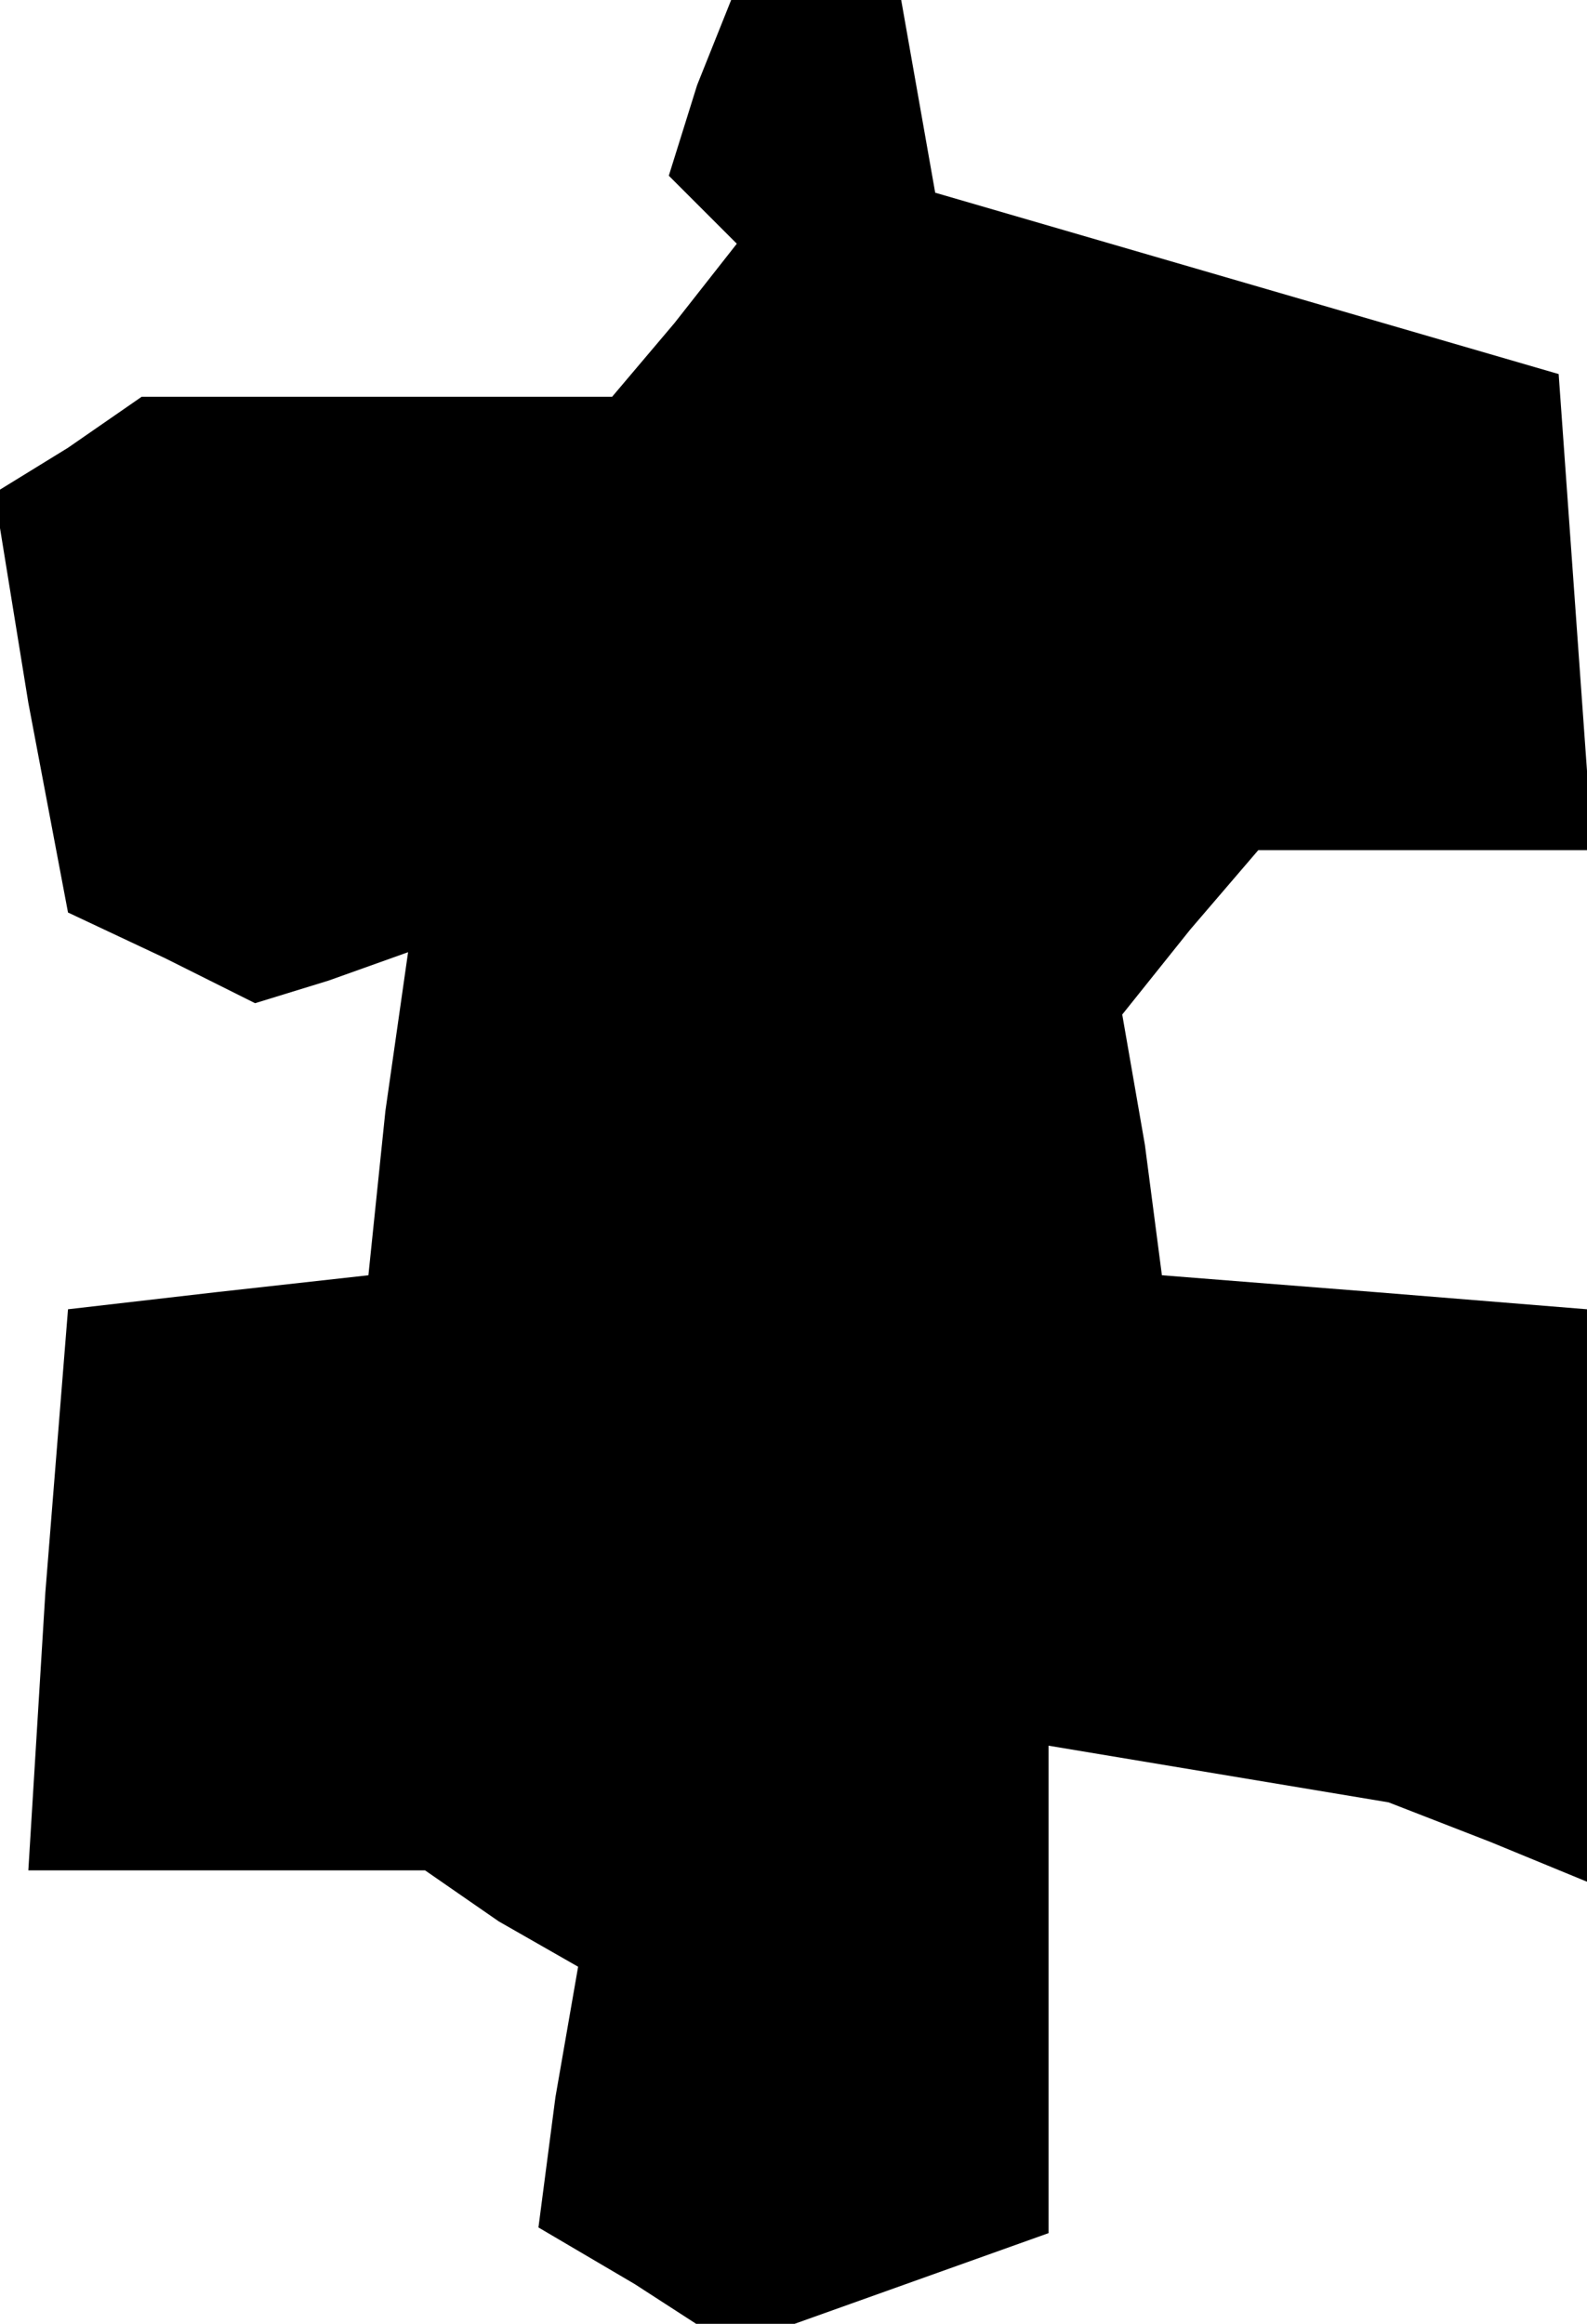 <?xml version="1.0" standalone="no"?>
<!DOCTYPE svg PUBLIC "-//W3C//DTD SVG 20010904//EN"
 "http://www.w3.org/TR/2001/REC-SVG-20010904/DTD/svg10.dtd">
<svg version="1.0" xmlns="http://www.w3.org/2000/svg"
 width="28pt" height="41pt" viewBox="0 0 28 41"
 preserveAspectRatio="xMidYMid meet">
<g transform="translate(0,41) scale(0.1,-0.1)"
fill="#000000" stroke="none">
<path d="M123 395 l-5 -16 6 -6 6 -6 -11 -14 -11 -13 -42 0 -41 0 -13 -9 -13
-8 6 -37 7 -37 17 -8 16 -8 13 4 14 5 -4 -28 -3 -29 -27 -3 -26 -3 -4 -50 -3
-49 35 0 35 0 13 -9 14 -8 -4 -23 -3 -23 17 -10 17 -11 28 10 28 10 0 43 0 43
30 -5 30 -5 18 -7 17 -7 0 50 0 51 -37 3 -38 3 -3 23 -4 23 12 15 12 14 30 0
29 0 -3 42 -3 42 -55 16 -55 16 -3 17 -3 17 -15 0 -15 0 -6 -15z"/>
</g>
</svg>
